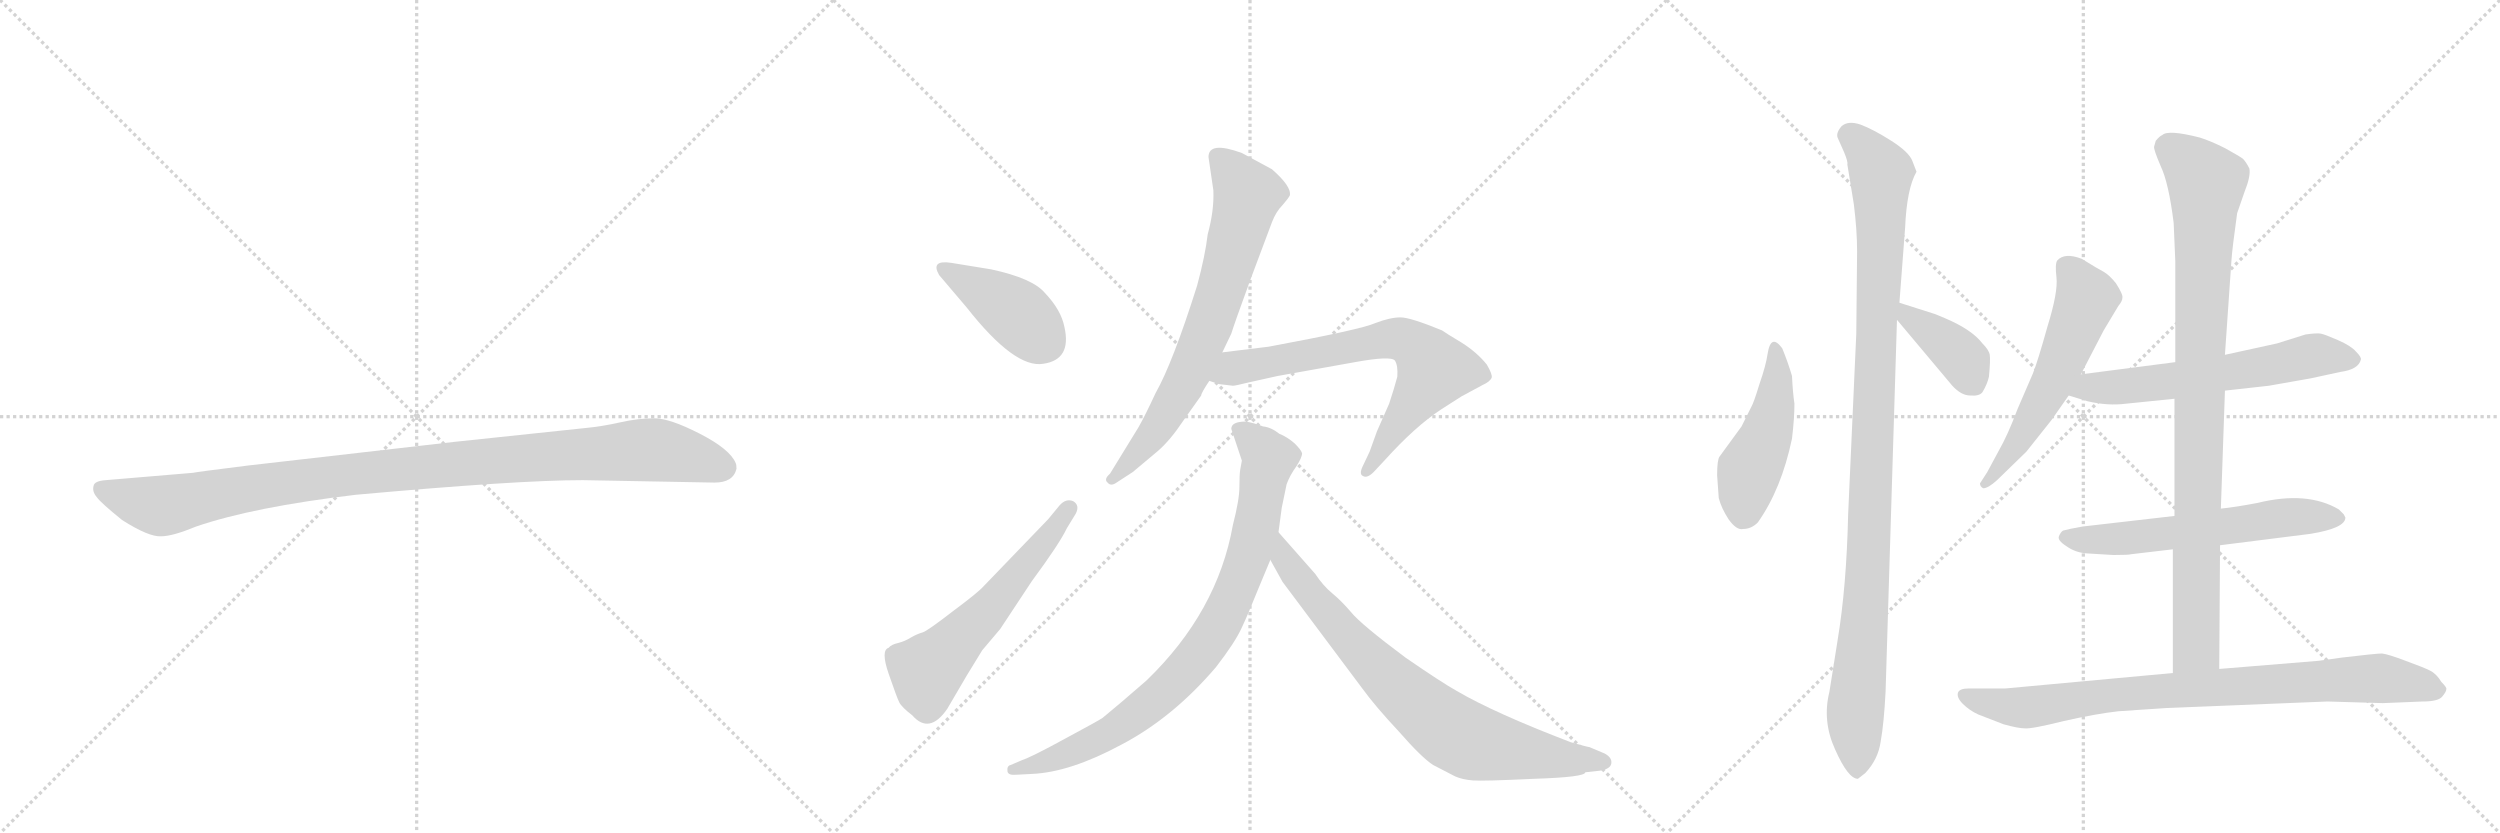 <svg version="1.1" viewBox="0 0 3072 1024" xmlns="http://www.w3.org/2000/svg">
  <g stroke="lightgray" stroke-dasharray="1,1" stroke-width="1" transform="scale(4, 4)">
    <line x1="0" y1="0" x2="256" y2="256"></line>
    <line x1="256" y1="0" x2="0" y2="256"></line>
    <line x1="128" y1="0" x2="128" y2="256"></line>
    <line x1="0" y1="128" x2="256" y2="128"></line>
    <line x1="256" y1="0" x2="512" y2="256"></line>
    <line x1="512" y1="0" x2="256" y2="256"></line>
    <line x1="384" y1="0" x2="384" y2="256"></line>
    <line x1="256" y1="128" x2="512" y2="128"></line>
    <line x1="512" y1="0" x2="768" y2="256"></line>
    <line x1="768" y1="0" x2="512" y2="256"></line>
    <line x1="640" y1="0" x2="640" y2="256"></line>
    <line x1="512" y1="128" x2="768" y2="128"></line>
  </g>
<g transform="scale(1, -1) translate(0, -850)">
   <style type="text/css">
    @keyframes keyframes0 {
      from {
       stroke: black;
       stroke-dashoffset: 1030;
       stroke-width: 128;
       }
       77% {
       animation-timing-function: step-end;
       stroke: black;
       stroke-dashoffset: 0;
       stroke-width: 128;
       }
       to {
       stroke: black;
       stroke-width: 1024;
       }
       }
       #make-me-a-hanzi-animation-0 {
         animation: keyframes0 1.088s both;
         animation-delay: 0s;
         animation-timing-function: linear;
       }
    @keyframes keyframes1 {
      from {
       stroke: black;
       stroke-dashoffset: 409;
       stroke-width: 128;
       }
       57% {
       animation-timing-function: step-end;
       stroke: black;
       stroke-dashoffset: 0;
       stroke-width: 128;
       }
       to {
       stroke: black;
       stroke-width: 1024;
       }
       }
       #make-me-a-hanzi-animation-1 {
         animation: keyframes1 0.583s both;
         animation-delay: 1.088s;
         animation-timing-function: linear;
       }
    @keyframes keyframes2 {
      from {
       stroke: black;
       stroke-dashoffset: 566;
       stroke-width: 128;
       }
       65% {
       animation-timing-function: step-end;
       stroke: black;
       stroke-dashoffset: 0;
       stroke-width: 128;
       }
       to {
       stroke: black;
       stroke-width: 1024;
       }
       }
       #make-me-a-hanzi-animation-2 {
         animation: keyframes2 0.711s both;
         animation-delay: 1.671s;
         animation-timing-function: linear;
       }
    @keyframes keyframes3 {
      from {
       stroke: black;
       stroke-dashoffset: 706;
       stroke-width: 128;
       }
       70% {
       animation-timing-function: step-end;
       stroke: black;
       stroke-dashoffset: 0;
       stroke-width: 128;
       }
       to {
       stroke: black;
       stroke-width: 1024;
       }
       }
       #make-me-a-hanzi-animation-3 {
         animation: keyframes3 0.825s both;
         animation-delay: 2.382s;
         animation-timing-function: linear;
       }
    @keyframes keyframes4 {
      from {
       stroke: black;
       stroke-dashoffset: 695;
       stroke-width: 128;
       }
       69% {
       animation-timing-function: step-end;
       stroke: black;
       stroke-dashoffset: 0;
       stroke-width: 128;
       }
       to {
       stroke: black;
       stroke-width: 1024;
       }
       }
       #make-me-a-hanzi-animation-4 {
         animation: keyframes4 0.816s both;
         animation-delay: 3.206s;
         animation-timing-function: linear;
       }
    @keyframes keyframes5 {
      from {
       stroke: black;
       stroke-dashoffset: 836;
       stroke-width: 128;
       }
       73% {
       animation-timing-function: step-end;
       stroke: black;
       stroke-dashoffset: 0;
       stroke-width: 128;
       }
       to {
       stroke: black;
       stroke-width: 1024;
       }
       }
       #make-me-a-hanzi-animation-5 {
         animation: keyframes5 0.93s both;
         animation-delay: 4.022s;
         animation-timing-function: linear;
       }
    @keyframes keyframes6 {
      from {
       stroke: black;
       stroke-dashoffset: 771;
       stroke-width: 128;
       }
       72% {
       animation-timing-function: step-end;
       stroke: black;
       stroke-dashoffset: 0;
       stroke-width: 128;
       }
       to {
       stroke: black;
       stroke-width: 1024;
       }
       }
       #make-me-a-hanzi-animation-6 {
         animation: keyframes6 0.877s both;
         animation-delay: 4.952s;
         animation-timing-function: linear;
       }
    @keyframes keyframes7 {
      from {
       stroke: black;
       stroke-dashoffset: 463;
       stroke-width: 128;
       }
       60% {
       animation-timing-function: step-end;
       stroke: black;
       stroke-dashoffset: 0;
       stroke-width: 128;
       }
       to {
       stroke: black;
       stroke-width: 1024;
       }
       }
       #make-me-a-hanzi-animation-7 {
         animation: keyframes7 0.627s both;
         animation-delay: 5.83s;
         animation-timing-function: linear;
       }
    @keyframes keyframes8 {
      from {
       stroke: black;
       stroke-dashoffset: 1051;
       stroke-width: 128;
       }
       77% {
       animation-timing-function: step-end;
       stroke: black;
       stroke-dashoffset: 0;
       stroke-width: 128;
       }
       to {
       stroke: black;
       stroke-width: 1024;
       }
       }
       #make-me-a-hanzi-animation-8 {
         animation: keyframes8 1.105s both;
         animation-delay: 6.456s;
         animation-timing-function: linear;
       }
    @keyframes keyframes9 {
      from {
       stroke: black;
       stroke-dashoffset: 385;
       stroke-width: 128;
       }
       56% {
       animation-timing-function: step-end;
       stroke: black;
       stroke-dashoffset: 0;
       stroke-width: 128;
       }
       to {
       stroke: black;
       stroke-width: 1024;
       }
       }
       #make-me-a-hanzi-animation-9 {
         animation: keyframes9 0.563s both;
         animation-delay: 7.562s;
         animation-timing-function: linear;
       }
    @keyframes keyframes10 {
      from {
       stroke: black;
       stroke-dashoffset: 565;
       stroke-width: 128;
       }
       65% {
       animation-timing-function: step-end;
       stroke: black;
       stroke-dashoffset: 0;
       stroke-width: 128;
       }
       to {
       stroke: black;
       stroke-width: 1024;
       }
       }
       #make-me-a-hanzi-animation-10 {
         animation: keyframes10 0.71s both;
         animation-delay: 8.125s;
         animation-timing-function: linear;
       }
    @keyframes keyframes11 {
      from {
       stroke: black;
       stroke-dashoffset: 601;
       stroke-width: 128;
       }
       66% {
       animation-timing-function: step-end;
       stroke: black;
       stroke-dashoffset: 0;
       stroke-width: 128;
       }
       to {
       stroke: black;
       stroke-width: 1024;
       }
       }
       #make-me-a-hanzi-animation-11 {
         animation: keyframes11 0.739s both;
         animation-delay: 8.835s;
         animation-timing-function: linear;
       }
    @keyframes keyframes12 {
      from {
       stroke: black;
       stroke-dashoffset: 593;
       stroke-width: 128;
       }
       66% {
       animation-timing-function: step-end;
       stroke: black;
       stroke-dashoffset: 0;
       stroke-width: 128;
       }
       to {
       stroke: black;
       stroke-width: 1024;
       }
       }
       #make-me-a-hanzi-animation-12 {
         animation: keyframes12 0.733s both;
         animation-delay: 9.574s;
         animation-timing-function: linear;
       }
    @keyframes keyframes13 {
      from {
       stroke: black;
       stroke-dashoffset: 924;
       stroke-width: 128;
       }
       75% {
       animation-timing-function: step-end;
       stroke: black;
       stroke-dashoffset: 0;
       stroke-width: 128;
       }
       to {
       stroke: black;
       stroke-width: 1024;
       }
       }
       #make-me-a-hanzi-animation-13 {
         animation: keyframes13 1.002s both;
         animation-delay: 10.306s;
         animation-timing-function: linear;
       }
    @keyframes keyframes14 {
      from {
       stroke: black;
       stroke-dashoffset: 842;
       stroke-width: 128;
       }
       73% {
       animation-timing-function: step-end;
       stroke: black;
       stroke-dashoffset: 0;
       stroke-width: 128;
       }
       to {
       stroke: black;
       stroke-width: 1024;
       }
       }
       #make-me-a-hanzi-animation-14 {
         animation: keyframes14 0.935s both;
         animation-delay: 11.308s;
         animation-timing-function: linear;
       }
</style>
<path d="M 716 260 L 878 257 Q 901 257 905 274 Q 905 279 904 281 Q 897 298 860 317 Q 823 336 804 336 Q 784 336 762 331 Q 740 326 719 324 L 558 307 L 305 278 Q 241 270 237 269 L 130 260 Q 116 259 115 253 Q 113 246 119 239 Q 124 232 150 211 Q 183 190 198 191 Q 212 191 241 203 Q 311 227 437 242 Q 636 260 716 260 Z" fill="lightgray"></path> 
<path d="M 1218 519 L 1169 527 Q 1143 531 1154 512 L 1188 472 Q 1247 397 1282 403 Q 1317 408 1308 448 Q 1304 469 1284 490 Q 1269 508 1218 519 Z" fill="lightgray"></path> 
<path d="M 1207 51 L 1229 77 L 1268 136 Q 1302 182 1311 201 L 1322 219 Q 1327 229 1319 234 Q 1310 238 1302 229 L 1288 212 L 1209 130 Q 1202 122 1171 99 Q 1140 75 1134 73 Q 1127 71 1120 67 Q 1112 62 1104 60 Q 1095 58 1092 54 Q 1082 51 1092 22 Q 1102 -7 1105 -13 Q 1108 -19 1121 -29 Q 1142 -53 1164 -21 L 1188 20 L 1207 51 Z" fill="lightgray"></path> 
<path d="M 1485 657 L 1491 616 Q 1492 591 1484 562 Q 1481 536 1471 499 Q 1441 404 1420 367 Q 1407 339 1399 325 L 1364 268 Q 1356 261 1361 257 Q 1365 252 1372 257 L 1392 270 L 1423 296 Q 1438 309 1454 333 L 1476 364 Q 1476 367 1486 382 L 1502 417 L 1513 440 Q 1517 453 1536 505 L 1563 577 Q 1568 590 1576 598 Q 1583 606 1585 610 Q 1587 621 1563 642 L 1526 662 Q 1485 677 1485 657 Z" fill="lightgray"></path> 
<path d="M 1486 382 L 1498 378 L 1515 376 Q 1518 376 1534 380 L 1570 388 L 1665 405 Q 1709 413 1714 407 Q 1718 401 1717 387 Q 1713 372 1707 354 L 1692 320 L 1683 295 L 1674 276 Q 1670 267 1675 265 Q 1680 262 1688 270 L 1702 285 Q 1739 326 1771 347 L 1796 363 L 1822 377 Q 1831 381 1833 386 Q 1834 390 1827 402 Q 1815 417 1796 429 Q 1776 441 1772 444 Q 1733 460 1721 460 Q 1708 460 1690 453 Q 1672 445 1559 424 L 1502 417 C 1472 413 1457 391 1486 382 Z" fill="lightgray"></path> 
<path d="M 1513 323 L 1526 284 L 1524 273 Q 1523 267 1523 252 Q 1523 236 1515 205 Q 1496 98 1409 14 Q 1377 -14 1355 -32 Q 1351 -35 1310 -57 Q 1268 -80 1256 -84 L 1242 -90 Q 1237 -91 1238 -98 Q 1239 -103 1249 -102 L 1268 -101 Q 1315 -99 1378 -65 Q 1441 -32 1494 30 Q 1518 61 1526 79 Q 1534 96 1546 126 L 1561 162 L 1571 196 L 1575 226 L 1581 255 Q 1585 266 1593 277 Q 1600 288 1600 293 Q 1599 297 1591 305 Q 1582 313 1572 317 Q 1562 325 1552 326 Q 1542 330 1531 332 Q 1513 332 1513 323 Z" fill="lightgray"></path> 
<path d="M 1561 162 L 1576 135 L 1674 4 Q 1690 -18 1719 -49 Q 1747 -81 1761 -90 L 1788 -104 Q 1797 -108 1810 -109 Q 1822 -110 1885 -107 Q 1948 -105 1948 -99 L 1966 -97 Q 1979 -95 1980 -88 Q 1981 -81 1972 -76 L 1953 -68 Q 1951 -68 1930 -62 Q 1836 -26 1790 1 Q 1772 11 1727 42 Q 1672 83 1660 98 Q 1648 112 1637 121 Q 1626 130 1616 145 L 1571 196 C 1551 218 1546 188 1561 162 Z" fill="lightgray"></path> 
<path d="M 2205 354 Q 2203 367 2202 388 Q 2197 405 2190 422 Q 2176 441 2172 415 Q 2170 401 2162 378 Q 2155 355 2152 350 L 2140 326 L 2113 289 Q 2110 285 2110 266 L 2112 238 Q 2115 226 2124 212 Q 2134 198 2142 200 Q 2152 200 2160 208 Q 2189 249 2202 311 Q 2205 336 2205 354 Z" fill="lightgray"></path> 
<path d="M 2317 0 L 2331 457 L 2334 478 L 2341 570 Q 2343 618 2355 639 L 2350 652 Q 2346 663 2324 677 Q 2302 691 2286 697 Q 2271 702 2263 695 Q 2256 687 2258 681 L 2266 663 Q 2271 651 2270 648 L 2278 599 Q 2282 567 2282 541 L 2281 440 L 2271 218 Q 2269 129 2258 63 L 2248 0 Q 2239 -36 2255 -71 Q 2271 -107 2283 -107 L 2292 -100 Q 2308 -83 2311 -61 Q 2315 -39 2317 0 Z" fill="lightgray"></path> 
<path d="M 2331 457 L 2399 376 Q 2410 364 2421 364 Q 2432 363 2436 368 Q 2442 378 2444 387 Q 2446 408 2445 414 Q 2444 420 2436 428 Q 2423 445 2390 459 L 2378 464 L 2334 478 C 2306 487 2312 480 2331 457 Z" fill="lightgray"></path> 
<path d="M 2557 390 L 2585 444 L 2603 474 Q 2608 480 2608 484 Q 2609 488 2600 502 Q 2592 512 2585 516 Q 2579 519 2558 532 Q 2537 540 2528 530 Q 2525 526 2527 509 Q 2529 491 2516 449 Q 2504 406 2498 391 L 2479 347 Q 2467 315 2456 296 L 2442 270 L 2433 256 Q 2433 252 2437 250 Q 2443 250 2454 260 L 2490 295 L 2521 334 L 2542 364 L 2557 390 Z" fill="lightgray"></path> 
<path d="M 2734 370 L 2788 376 L 2839 385 L 2876 393 Q 2898 396 2901 408 Q 2902 411 2895 418 Q 2889 425 2873 432 Q 2857 439 2852 440 Q 2847 441 2833 439 L 2798 428 L 2734 414 L 2673 405 L 2557 390 C 2527 386 2513 373 2542 364 L 2565 357 Q 2590 351 2613 354 L 2672 360 L 2734 370 Z" fill="lightgray"></path> 
<path d="M 2728 180 L 2839 194 Q 2882 201 2882 214 L 2880 218 L 2874 224 Q 2835 247 2774 232 Q 2748 227 2729 225 L 2672 216 L 2559 203 Q 2542 200 2535 198 Q 2532 196 2530 191 Q 2528 186 2539 179 Q 2550 171 2564 170 L 2597 168 Q 2616 168 2619 169 L 2670 175 L 2728 180 Z" fill="lightgray"></path> 
<path d="M 2727 28 L 2728 180 L 2729 225 L 2734 370 L 2734 414 L 2742 530 Q 2743 545 2749 588 L 2758 614 Q 2766 634 2764 643 Q 2760 651 2756 655 Q 2752 658 2734 668 Q 2716 677 2703 681 Q 2664 691 2657 684 Q 2654 683 2649 677 L 2647 670 Q 2646 667 2655 646 Q 2665 625 2671 576 L 2673 529 L 2673 405 L 2672 360 L 2672 216 L 2670 175 L 2670 23 C 2670 -7 2727 -2 2727 28 Z" fill="lightgray"></path> 
<path d="M 2878 42 L 2849 38 L 2727 28 L 2670 23 L 2464 4 L 2419 4 Q 2408 4 2406 -1 Q 2404 -7 2412 -15 Q 2420 -23 2431 -28 L 2462 -40 Q 2480 -45 2488 -45 Q 2496 -46 2536 -36 Q 2576 -27 2603 -24 L 2662 -20 L 2860 -12 L 2928 -14 L 2977 -12 Q 2996 -12 3001 -6 Q 3006 0 3006 3 Q 3007 5 3000 12 Q 2994 22 2986 26 Q 2978 30 2956 38 Q 2935 46 2927 47 Q 2920 47 2878 42 Z" fill="lightgray"></path> 
      <clipPath id="make-me-a-hanzi-clip-0">
      <path d="M 716 260 L 878 257 Q 901 257 905 274 Q 905 279 904 281 Q 897 298 860 317 Q 823 336 804 336 Q 784 336 762 331 Q 740 326 719 324 L 558 307 L 305 278 Q 241 270 237 269 L 130 260 Q 116 259 115 253 Q 113 246 119 239 Q 124 232 150 211 Q 183 190 198 191 Q 212 191 241 203 Q 311 227 437 242 Q 636 260 716 260 Z" fill="lightgray"></path>
      </clipPath>
      <path clip-path="url(#make-me-a-hanzi-clip-0)" d="M 125 248 L 196 228 L 411 265 L 788 297 L 837 292 L 889 275 " fill="none" id="make-me-a-hanzi-animation-0" stroke-dasharray="902 1804" stroke-linecap="round"></path>

      <clipPath id="make-me-a-hanzi-clip-1">
      <path d="M 1218 519 L 1169 527 Q 1143 531 1154 512 L 1188 472 Q 1247 397 1282 403 Q 1317 408 1308 448 Q 1304 469 1284 490 Q 1269 508 1218 519 Z" fill="lightgray"></path>
      </clipPath>
      <path clip-path="url(#make-me-a-hanzi-clip-1)" d="M 1161 520 L 1244 470 L 1284 430 " fill="none" id="make-me-a-hanzi-animation-1" stroke-dasharray="281 562" stroke-linecap="round"></path>

      <clipPath id="make-me-a-hanzi-clip-2">
      <path d="M 1207 51 L 1229 77 L 1268 136 Q 1302 182 1311 201 L 1322 219 Q 1327 229 1319 234 Q 1310 238 1302 229 L 1288 212 L 1209 130 Q 1202 122 1171 99 Q 1140 75 1134 73 Q 1127 71 1120 67 Q 1112 62 1104 60 Q 1095 58 1092 54 Q 1082 51 1092 22 Q 1102 -7 1105 -13 Q 1108 -19 1121 -29 Q 1142 -53 1164 -21 L 1188 20 L 1207 51 Z" fill="lightgray"></path>
      </clipPath>
      <path clip-path="url(#make-me-a-hanzi-clip-2)" d="M 1098 44 L 1137 26 L 1149 34 L 1212 97 L 1314 225 " fill="none" id="make-me-a-hanzi-animation-2" stroke-dasharray="438 876" stroke-linecap="round"></path>

      <clipPath id="make-me-a-hanzi-clip-3">
      <path d="M 1485 657 L 1491 616 Q 1492 591 1484 562 Q 1481 536 1471 499 Q 1441 404 1420 367 Q 1407 339 1399 325 L 1364 268 Q 1356 261 1361 257 Q 1365 252 1372 257 L 1392 270 L 1423 296 Q 1438 309 1454 333 L 1476 364 Q 1476 367 1486 382 L 1502 417 L 1513 440 Q 1517 453 1536 505 L 1563 577 Q 1568 590 1576 598 Q 1583 606 1585 610 Q 1587 621 1563 642 L 1526 662 Q 1485 677 1485 657 Z" fill="lightgray"></path>
      </clipPath>
      <path clip-path="url(#make-me-a-hanzi-clip-3)" d="M 1498 657 L 1532 609 L 1505 505 L 1454 377 L 1414 313 L 1367 261 " fill="none" id="make-me-a-hanzi-animation-3" stroke-dasharray="578 1156" stroke-linecap="round"></path>

      <clipPath id="make-me-a-hanzi-clip-4">
      <path d="M 1486 382 L 1498 378 L 1515 376 Q 1518 376 1534 380 L 1570 388 L 1665 405 Q 1709 413 1714 407 Q 1718 401 1717 387 Q 1713 372 1707 354 L 1692 320 L 1683 295 L 1674 276 Q 1670 267 1675 265 Q 1680 262 1688 270 L 1702 285 Q 1739 326 1771 347 L 1796 363 L 1822 377 Q 1831 381 1833 386 Q 1834 390 1827 402 Q 1815 417 1796 429 Q 1776 441 1772 444 Q 1733 460 1721 460 Q 1708 460 1690 453 Q 1672 445 1559 424 L 1502 417 C 1472 413 1457 391 1486 382 Z" fill="lightgray"></path>
      </clipPath>
      <path clip-path="url(#make-me-a-hanzi-clip-4)" d="M 1494 385 L 1516 398 L 1705 434 L 1737 426 L 1755 409 L 1761 394 L 1680 271 " fill="none" id="make-me-a-hanzi-animation-4" stroke-dasharray="567 1134" stroke-linecap="round"></path>

      <clipPath id="make-me-a-hanzi-clip-5">
      <path d="M 1513 323 L 1526 284 L 1524 273 Q 1523 267 1523 252 Q 1523 236 1515 205 Q 1496 98 1409 14 Q 1377 -14 1355 -32 Q 1351 -35 1310 -57 Q 1268 -80 1256 -84 L 1242 -90 Q 1237 -91 1238 -98 Q 1239 -103 1249 -102 L 1268 -101 Q 1315 -99 1378 -65 Q 1441 -32 1494 30 Q 1518 61 1526 79 Q 1534 96 1546 126 L 1561 162 L 1571 196 L 1575 226 L 1581 255 Q 1585 266 1593 277 Q 1600 288 1600 293 Q 1599 297 1591 305 Q 1582 313 1572 317 Q 1562 325 1552 326 Q 1542 330 1531 332 Q 1513 332 1513 323 Z" fill="lightgray"></path>
      </clipPath>
      <path clip-path="url(#make-me-a-hanzi-clip-5)" d="M 1525 320 L 1559 286 L 1534 166 L 1488 66 L 1429 -2 L 1362 -52 L 1296 -82 L 1245 -96 " fill="none" id="make-me-a-hanzi-animation-5" stroke-dasharray="708 1416" stroke-linecap="round"></path>

      <clipPath id="make-me-a-hanzi-clip-6">
      <path d="M 1561 162 L 1576 135 L 1674 4 Q 1690 -18 1719 -49 Q 1747 -81 1761 -90 L 1788 -104 Q 1797 -108 1810 -109 Q 1822 -110 1885 -107 Q 1948 -105 1948 -99 L 1966 -97 Q 1979 -95 1980 -88 Q 1981 -81 1972 -76 L 1953 -68 Q 1951 -68 1930 -62 Q 1836 -26 1790 1 Q 1772 11 1727 42 Q 1672 83 1660 98 Q 1648 112 1637 121 Q 1626 130 1616 145 L 1571 196 C 1551 218 1546 188 1561 162 Z" fill="lightgray"></path>
      </clipPath>
      <path clip-path="url(#make-me-a-hanzi-clip-6)" d="M 1573 189 L 1578 163 L 1613 116 L 1711 11 L 1779 -46 L 1834 -68 L 1898 -81 L 1971 -86 " fill="none" id="make-me-a-hanzi-animation-6" stroke-dasharray="643 1286" stroke-linecap="round"></path>

      <clipPath id="make-me-a-hanzi-clip-7">
      <path d="M 2205 354 Q 2203 367 2202 388 Q 2197 405 2190 422 Q 2176 441 2172 415 Q 2170 401 2162 378 Q 2155 355 2152 350 L 2140 326 L 2113 289 Q 2110 285 2110 266 L 2112 238 Q 2115 226 2124 212 Q 2134 198 2142 200 Q 2152 200 2160 208 Q 2189 249 2202 311 Q 2205 336 2205 354 Z" fill="lightgray"></path>
      </clipPath>
      <path clip-path="url(#make-me-a-hanzi-clip-7)" d="M 2180 420 L 2184 389 L 2177 336 L 2150 273 L 2142 220 " fill="none" id="make-me-a-hanzi-animation-7" stroke-dasharray="335 670" stroke-linecap="round"></path>

      <clipPath id="make-me-a-hanzi-clip-8">
      <path d="M 2317 0 L 2331 457 L 2334 478 L 2341 570 Q 2343 618 2355 639 L 2350 652 Q 2346 663 2324 677 Q 2302 691 2286 697 Q 2271 702 2263 695 Q 2256 687 2258 681 L 2266 663 Q 2271 651 2270 648 L 2278 599 Q 2282 567 2282 541 L 2281 440 L 2271 218 Q 2269 129 2258 63 L 2248 0 Q 2239 -36 2255 -71 Q 2271 -107 2283 -107 L 2292 -100 Q 2308 -83 2311 -61 Q 2315 -39 2317 0 Z" fill="lightgray"></path>
      </clipPath>
      <path clip-path="url(#make-me-a-hanzi-clip-8)" d="M 2273 683 L 2301 655 L 2312 635 L 2295 135 L 2280 -24 L 2283 -97 " fill="none" id="make-me-a-hanzi-animation-8" stroke-dasharray="923 1846" stroke-linecap="round"></path>

      <clipPath id="make-me-a-hanzi-clip-9">
      <path d="M 2331 457 L 2399 376 Q 2410 364 2421 364 Q 2432 363 2436 368 Q 2442 378 2444 387 Q 2446 408 2445 414 Q 2444 420 2436 428 Q 2423 445 2390 459 L 2378 464 L 2334 478 C 2306 487 2312 480 2331 457 Z" fill="lightgray"></path>
      </clipPath>
      <path clip-path="url(#make-me-a-hanzi-clip-9)" d="M 2340 472 L 2345 459 L 2405 417 L 2425 380 " fill="none" id="make-me-a-hanzi-animation-9" stroke-dasharray="257 514" stroke-linecap="round"></path>

      <clipPath id="make-me-a-hanzi-clip-10">
      <path d="M 2557 390 L 2585 444 L 2603 474 Q 2608 480 2608 484 Q 2609 488 2600 502 Q 2592 512 2585 516 Q 2579 519 2558 532 Q 2537 540 2528 530 Q 2525 526 2527 509 Q 2529 491 2516 449 Q 2504 406 2498 391 L 2479 347 Q 2467 315 2456 296 L 2442 270 L 2433 256 Q 2433 252 2437 250 Q 2443 250 2454 260 L 2490 295 L 2521 334 L 2542 364 L 2557 390 Z" fill="lightgray"></path>
      </clipPath>
      <path clip-path="url(#make-me-a-hanzi-clip-10)" d="M 2538 524 L 2564 484 L 2558 467 L 2501 342 L 2439 256 " fill="none" id="make-me-a-hanzi-animation-10" stroke-dasharray="437 874" stroke-linecap="round"></path>

      <clipPath id="make-me-a-hanzi-clip-11">
      <path d="M 2734 370 L 2788 376 L 2839 385 L 2876 393 Q 2898 396 2901 408 Q 2902 411 2895 418 Q 2889 425 2873 432 Q 2857 439 2852 440 Q 2847 441 2833 439 L 2798 428 L 2734 414 L 2673 405 L 2557 390 C 2527 386 2513 373 2542 364 L 2565 357 Q 2590 351 2613 354 L 2672 360 L 2734 370 Z" fill="lightgray"></path>
      </clipPath>
      <path clip-path="url(#make-me-a-hanzi-clip-11)" d="M 2550 368 L 2567 375 L 2676 382 L 2847 414 L 2890 408 " fill="none" id="make-me-a-hanzi-animation-11" stroke-dasharray="473 946" stroke-linecap="round"></path>

      <clipPath id="make-me-a-hanzi-clip-12">
      <path d="M 2728 180 L 2839 194 Q 2882 201 2882 214 L 2880 218 L 2874 224 Q 2835 247 2774 232 Q 2748 227 2729 225 L 2672 216 L 2559 203 Q 2542 200 2535 198 Q 2532 196 2530 191 Q 2528 186 2539 179 Q 2550 171 2564 170 L 2597 168 Q 2616 168 2619 169 L 2670 175 L 2728 180 Z" fill="lightgray"></path>
      </clipPath>
      <path clip-path="url(#make-me-a-hanzi-clip-12)" d="M 2540 189 L 2604 187 L 2802 214 L 2875 213 " fill="none" id="make-me-a-hanzi-animation-12" stroke-dasharray="465 930" stroke-linecap="round"></path>

      <clipPath id="make-me-a-hanzi-clip-13">
      <path d="M 2727 28 L 2728 180 L 2729 225 L 2734 370 L 2734 414 L 2742 530 Q 2743 545 2749 588 L 2758 614 Q 2766 634 2764 643 Q 2760 651 2756 655 Q 2752 658 2734 668 Q 2716 677 2703 681 Q 2664 691 2657 684 Q 2654 683 2649 677 L 2647 670 Q 2646 667 2655 646 Q 2665 625 2671 576 L 2673 529 L 2673 405 L 2672 360 L 2672 216 L 2670 175 L 2670 23 C 2670 -7 2727 -2 2727 28 Z" fill="lightgray"></path>
      </clipPath>
      <path clip-path="url(#make-me-a-hanzi-clip-13)" d="M 2663 669 L 2687 653 L 2711 623 L 2699 54 L 2677 31 " fill="none" id="make-me-a-hanzi-animation-13" stroke-dasharray="796 1592" stroke-linecap="round"></path>

      <clipPath id="make-me-a-hanzi-clip-14">
      <path d="M 2878 42 L 2849 38 L 2727 28 L 2670 23 L 2464 4 L 2419 4 Q 2408 4 2406 -1 Q 2404 -7 2412 -15 Q 2420 -23 2431 -28 L 2462 -40 Q 2480 -45 2488 -45 Q 2496 -46 2536 -36 Q 2576 -27 2603 -24 L 2662 -20 L 2860 -12 L 2928 -14 L 2977 -12 Q 2996 -12 3001 -6 Q 3006 0 3006 3 Q 3007 5 3000 12 Q 2994 22 2986 26 Q 2978 30 2956 38 Q 2935 46 2927 47 Q 2920 47 2878 42 Z" fill="lightgray"></path>
      </clipPath>
      <path clip-path="url(#make-me-a-hanzi-clip-14)" d="M 2415 -5 L 2465 -18 L 2495 -19 L 2600 -3 L 2891 16 L 2938 15 L 2996 3 " fill="none" id="make-me-a-hanzi-animation-14" stroke-dasharray="714 1428" stroke-linecap="round"></path>

</g>
</svg>
